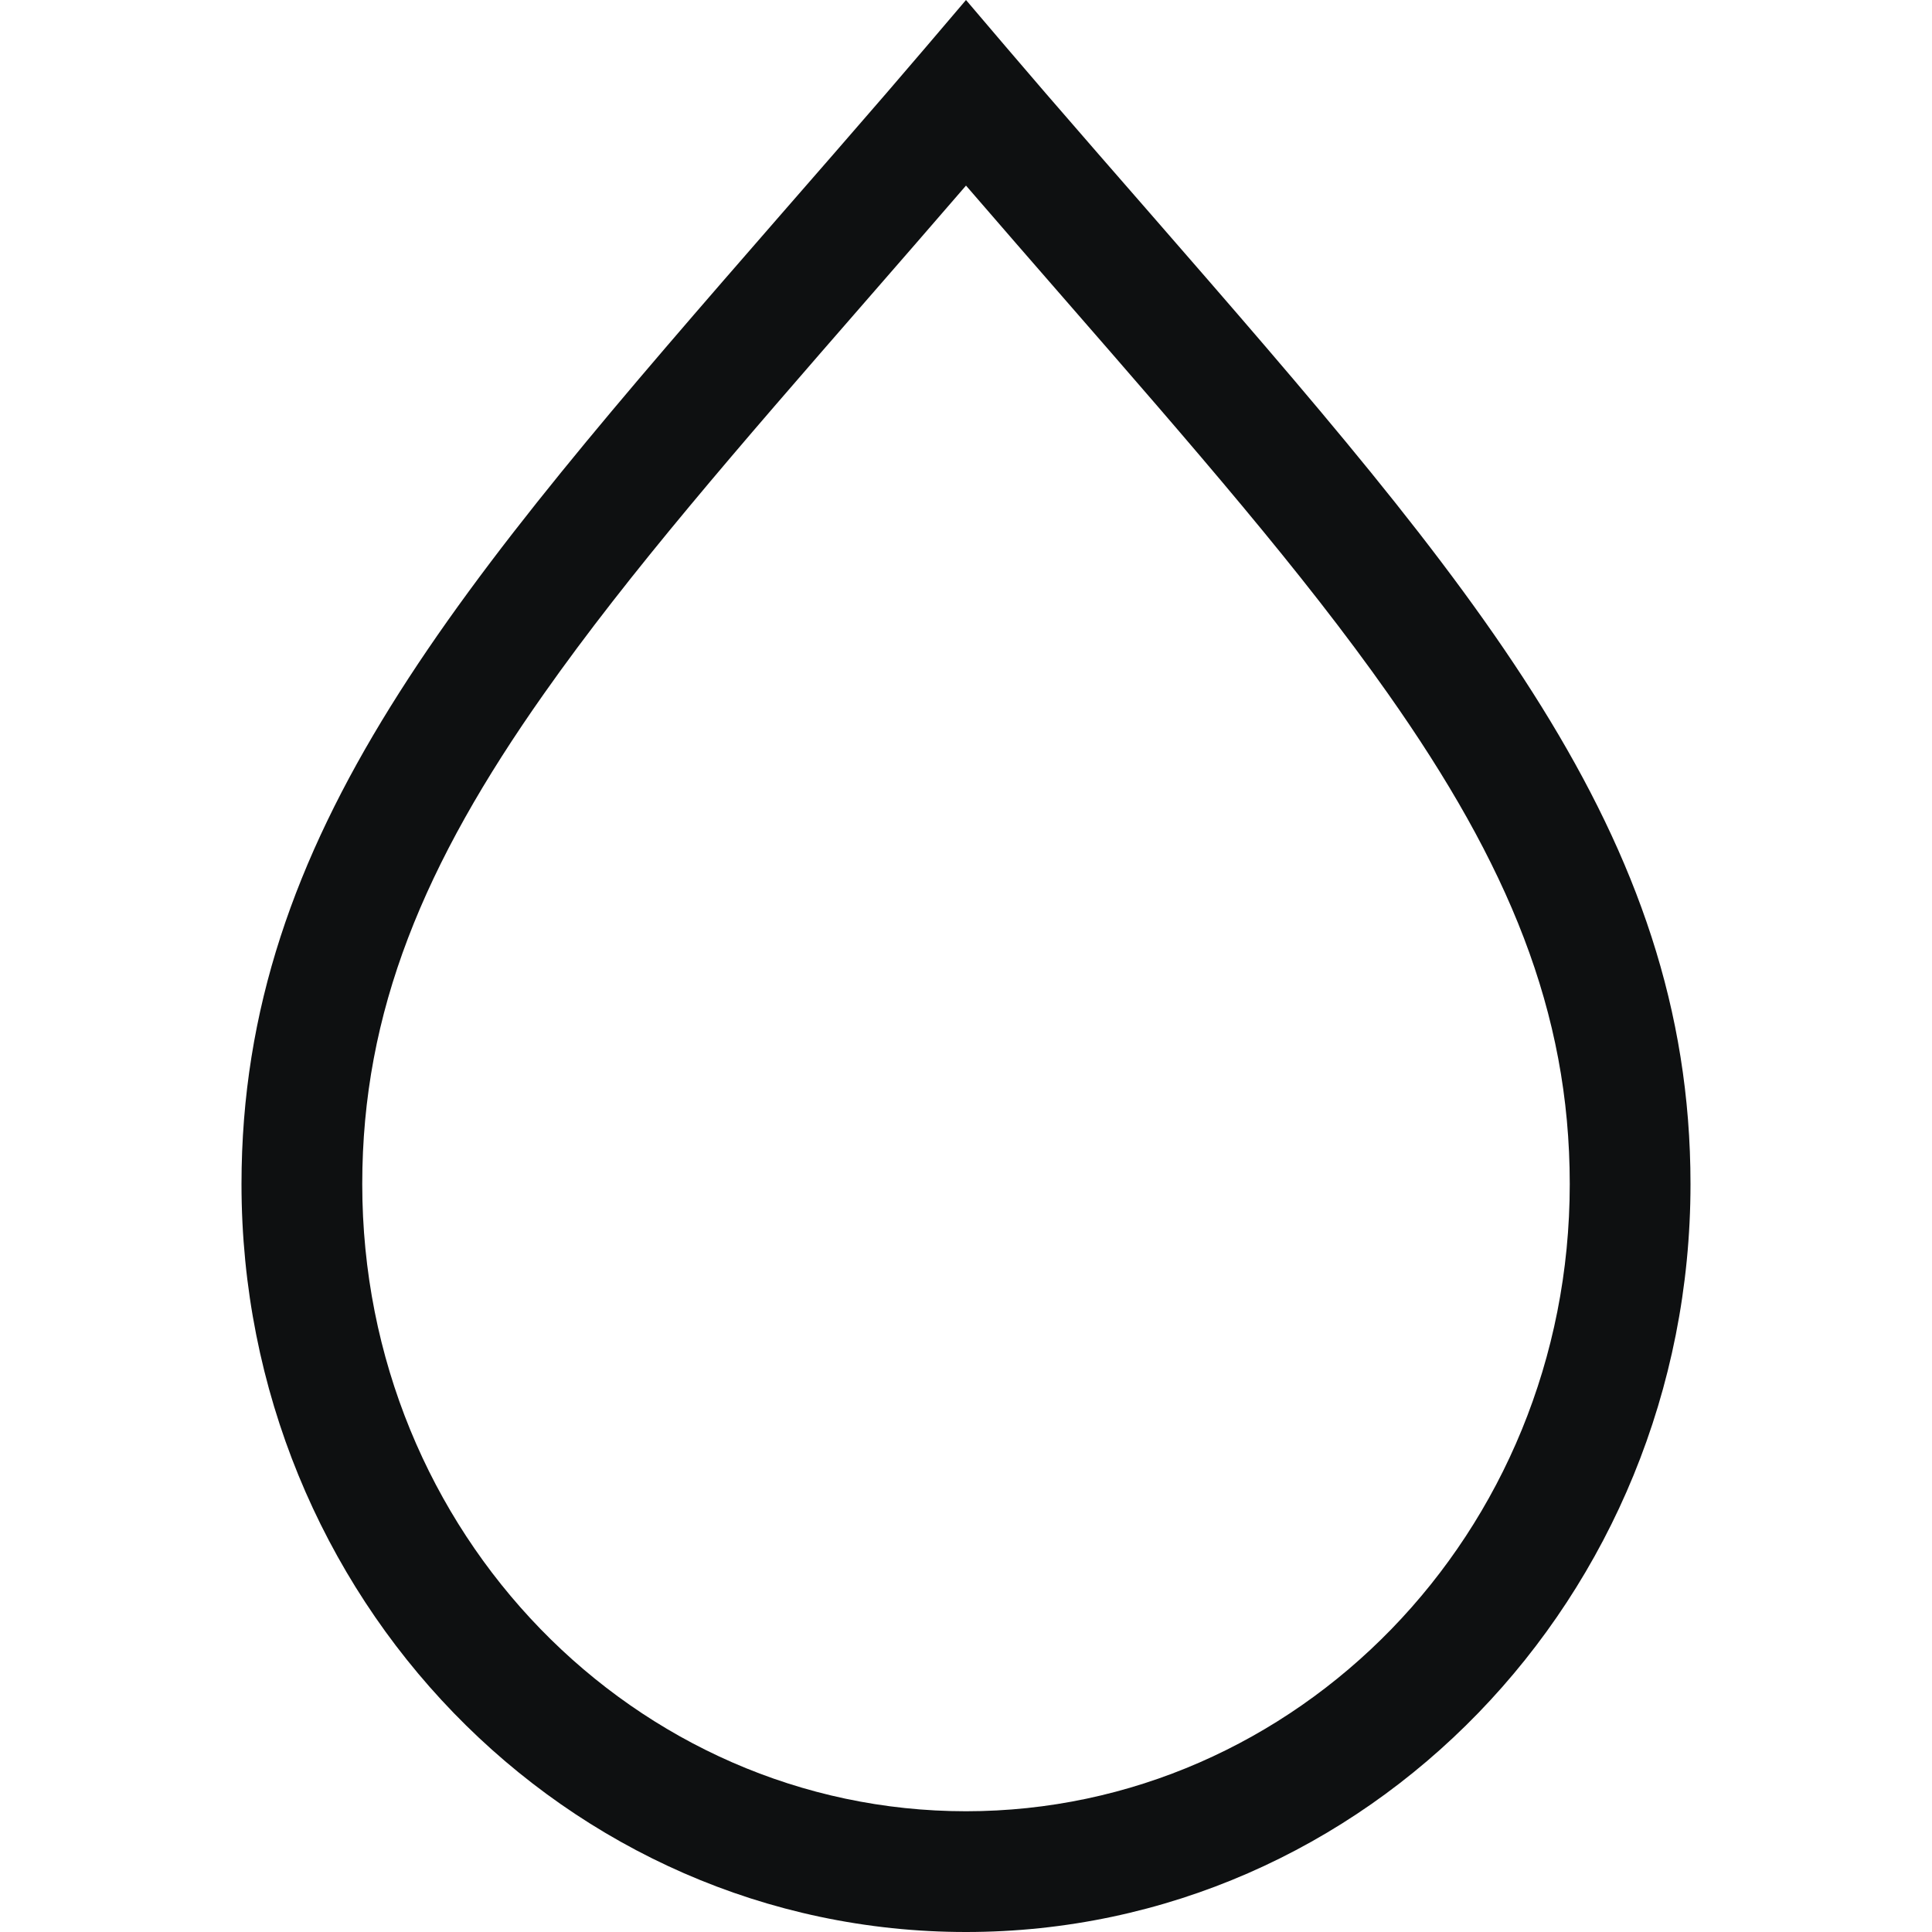 <svg viewBox="0 0 16 16" fill="none" xmlns="http://www.w3.org/2000/svg">
<path fill-rule="evenodd" clip-rule="evenodd" d="M8 15C10.732 15 13 12.705 13 9.806C13 8.376 12.489 7.156 11.495 5.745C10.787 4.739 9.888 3.708 8.809 2.469C8.55 2.171 8.28 1.862 8 1.537C7.72 1.862 7.45 2.171 7.191 2.469C6.112 3.708 5.213 4.739 4.505 5.745C3.51 7.156 3 8.376 3 9.806C3 12.705 5.268 15 8 15ZM7.342 0.77C7.045 1.114 6.756 1.445 6.477 1.765C3.797 4.843 2 6.906 2 9.806C2 13.227 4.686 16 8 16C11.314 16 14 13.227 14 9.806C14 6.906 12.203 4.843 9.523 1.765C9.244 1.445 8.955 1.114 8.658 0.77C8.443 0.52 8.224 0.264 8 0C7.776 0.264 7.557 0.52 7.342 0.77Z" fill="#0E1011"/>
</svg>
